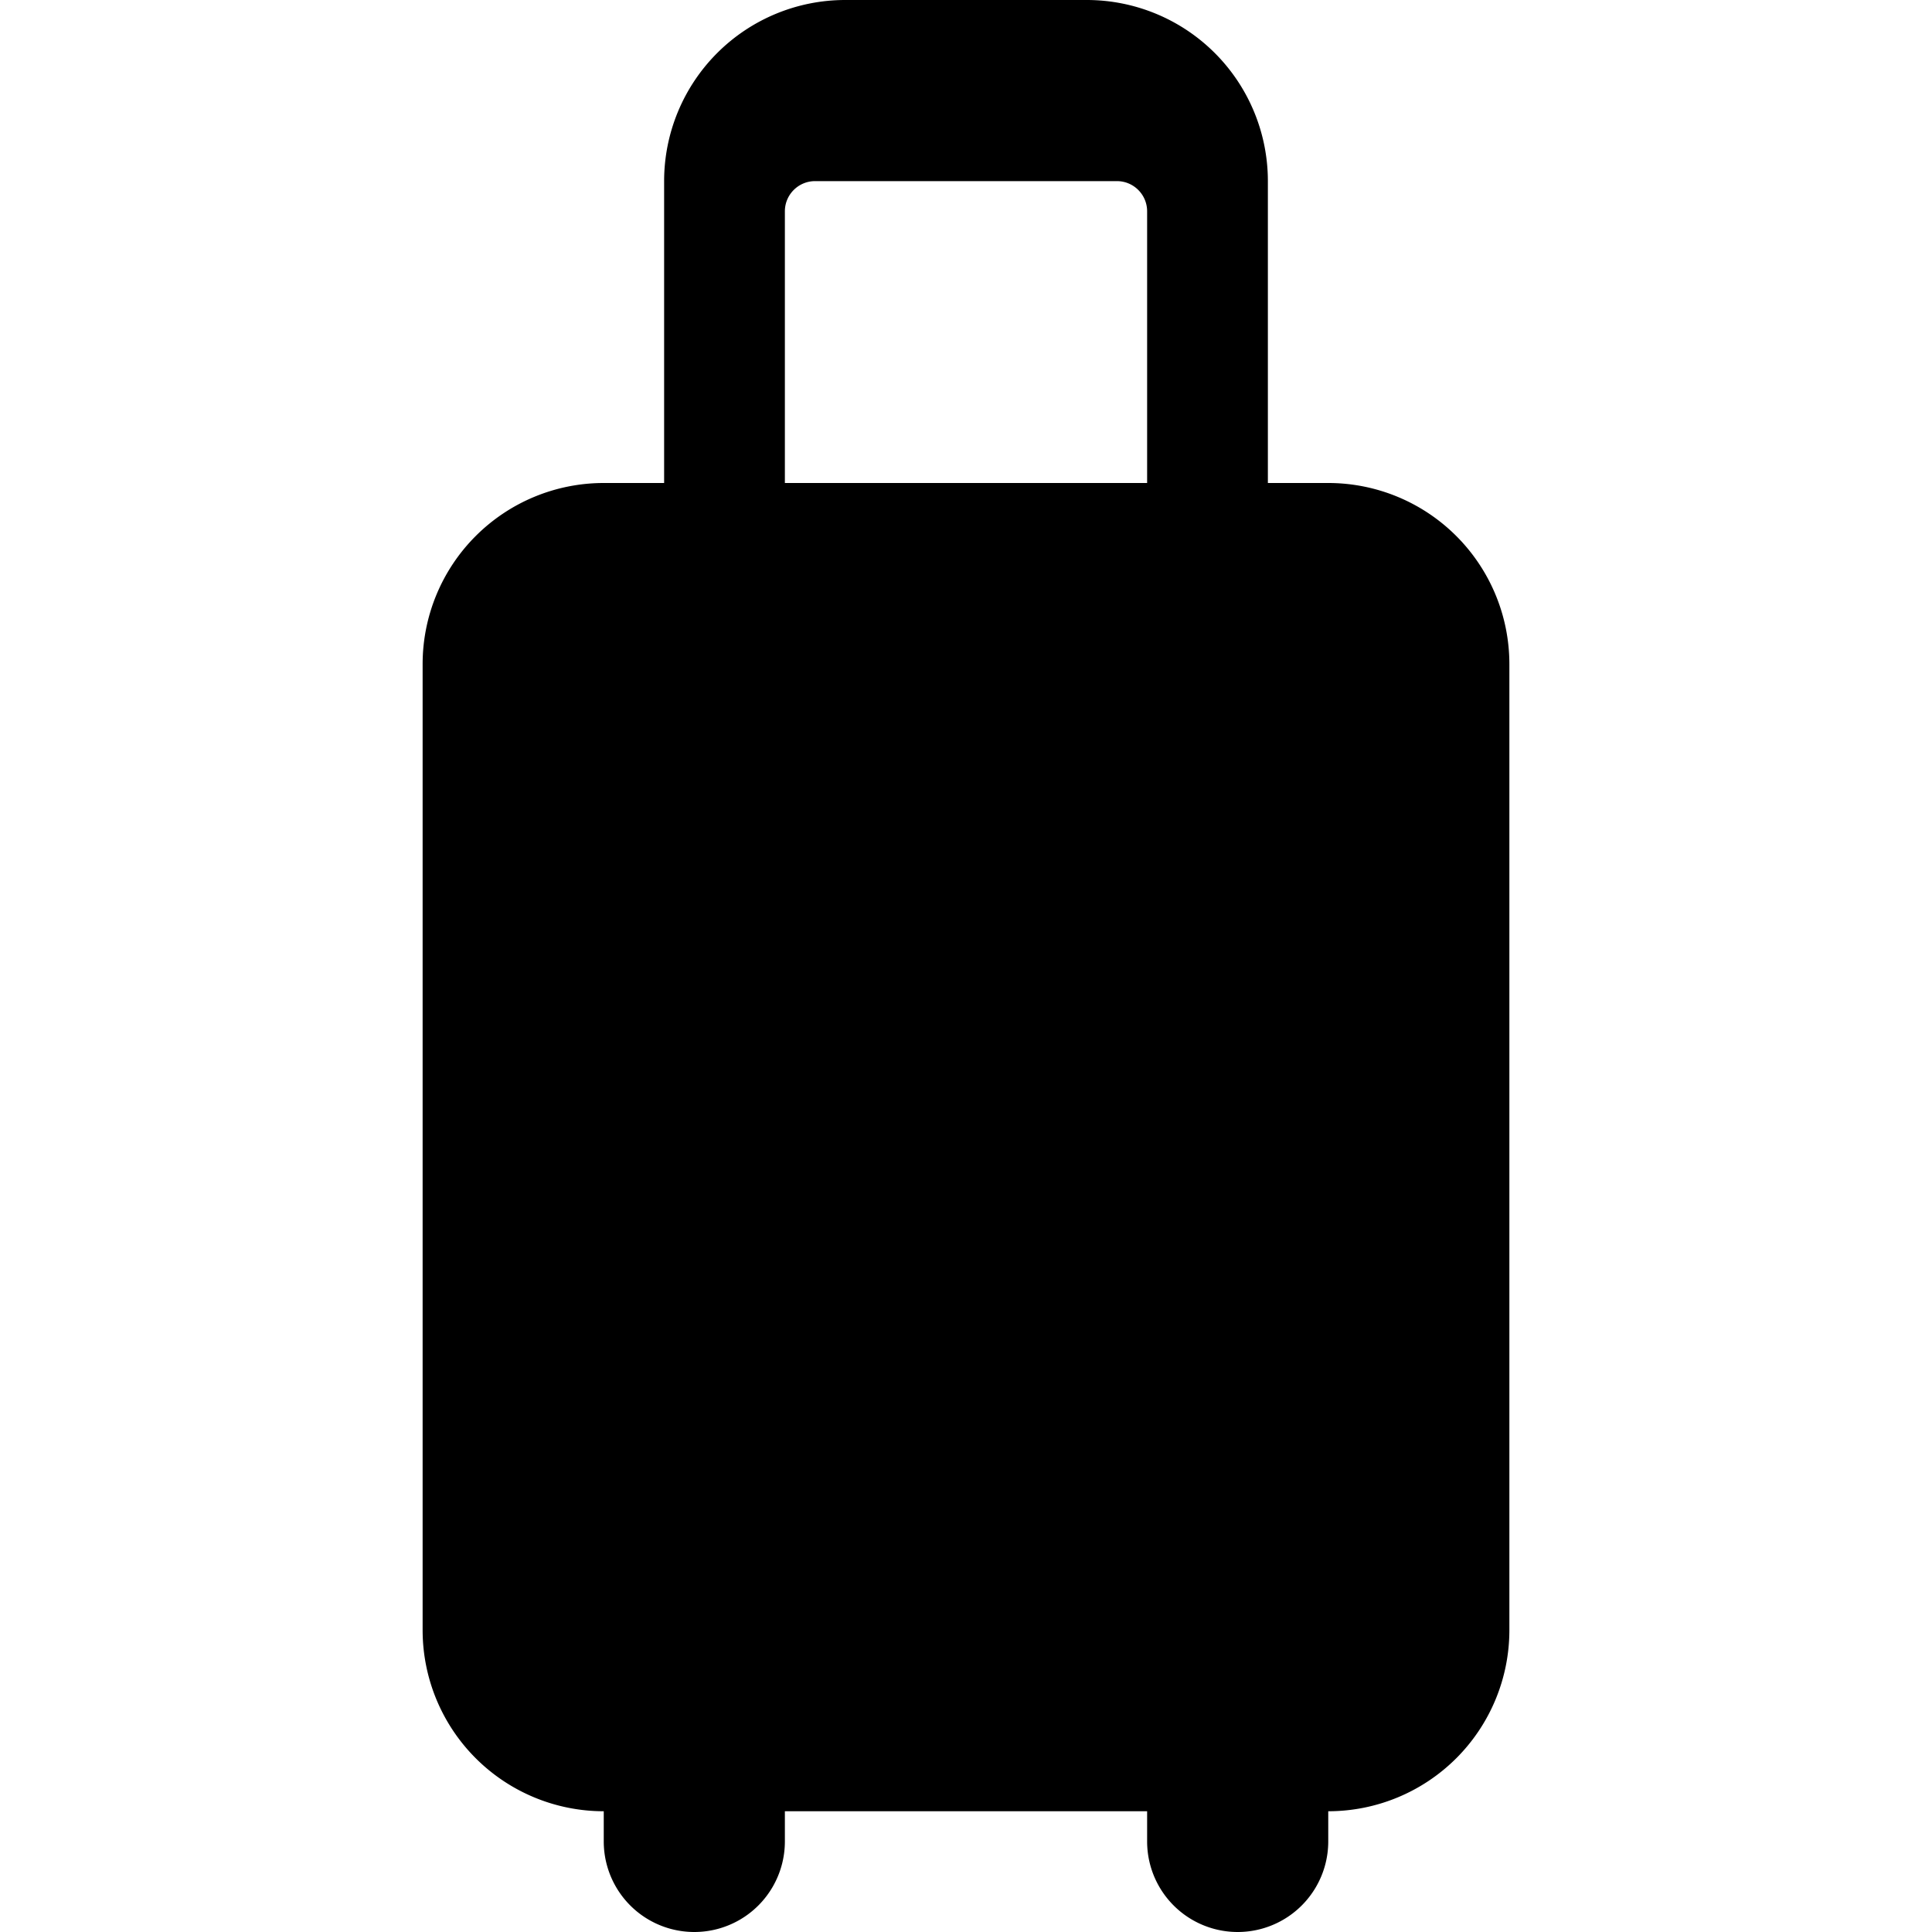<svg xmlns="http://www.w3.org/2000/svg" viewBox="0 0 24 24"><path d="M10.5 0a2.25 2.25 0 0 0-2.25 2.248V6H7.5a2.25 2.25 0 0 0-2.25 2.25v12A2.25 2.25 0 0 0 7.5 22.5v.375a1.125 1.125 0 0 0 2.25 0V22.5h4.5v.375a1.125 1.125 0 0 0 2.25 0V22.5a2.25 2.25 0 0 0 2.25-2.25v-12A2.25 2.25 0 0 0 16.5 6h-.75V2.25A2.25 2.25 0 0 0 13.5 0h-3Zm3.375 2.25c.207 0 .375.168.375.375V6h-4.5V2.625c0-.207.168-.375.375-.375h3.75Z"/></svg>
